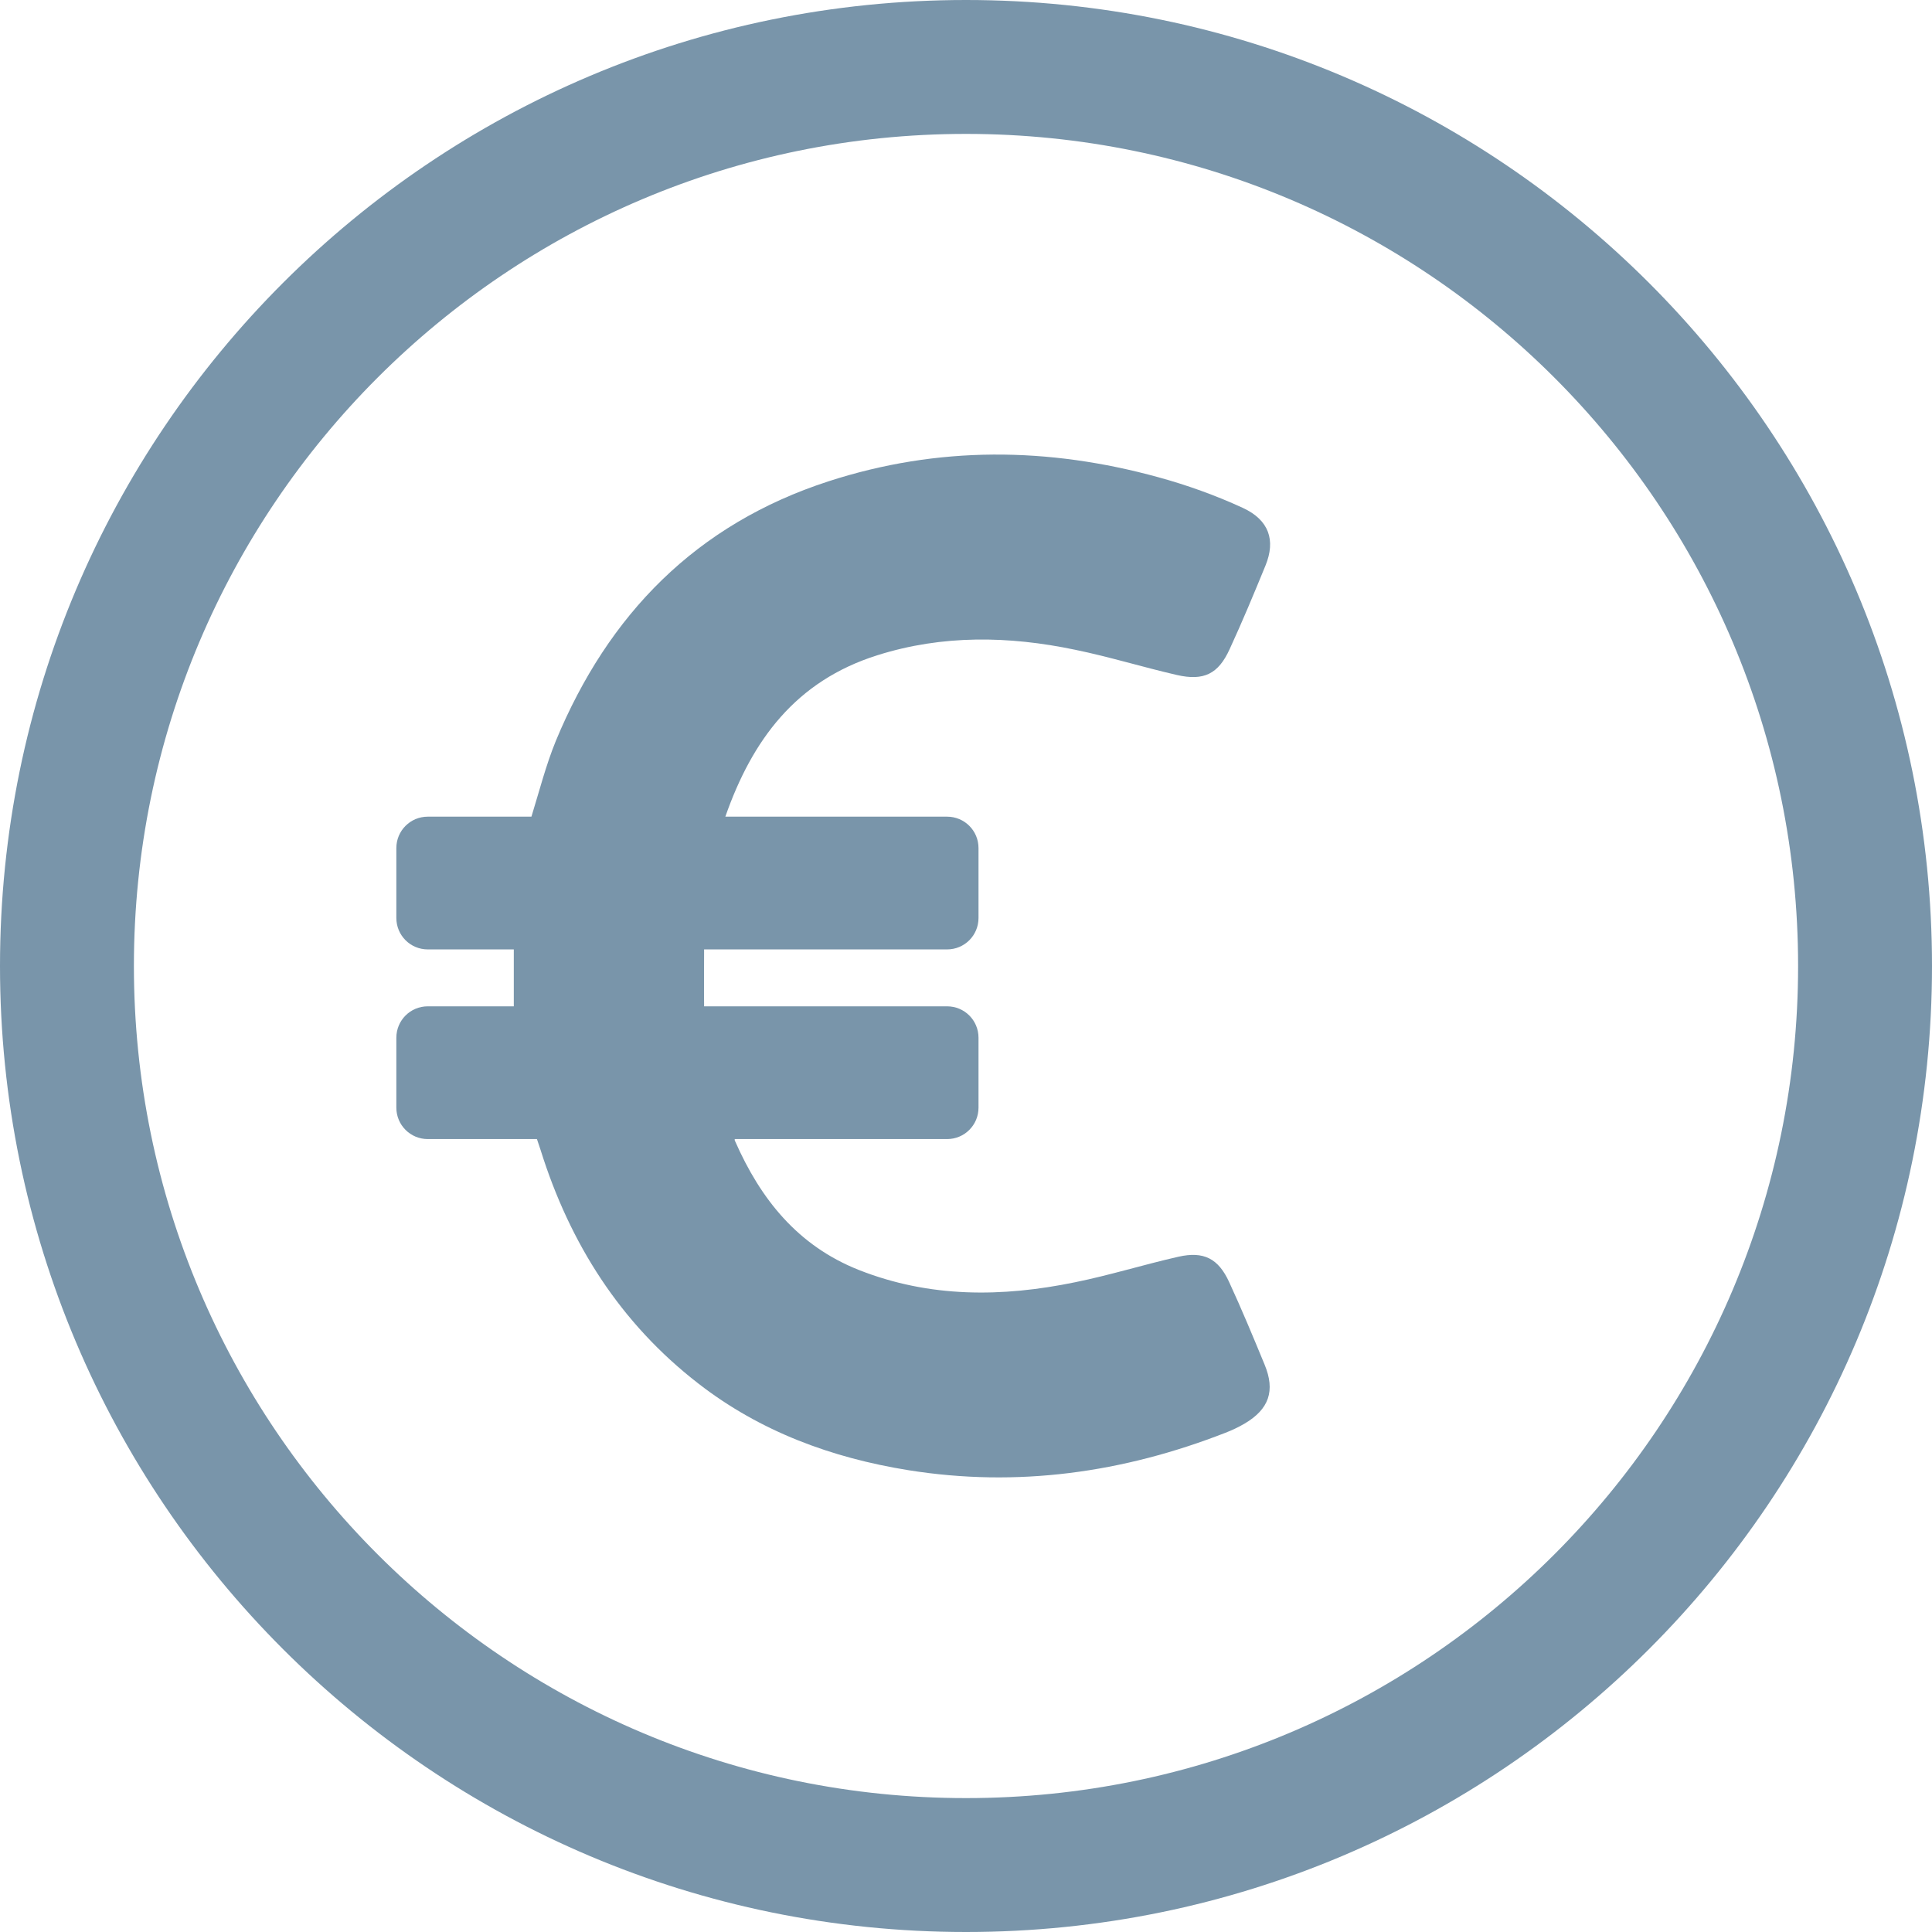 <svg width="101" height="101" viewBox="0 0 101 101" fill="none" xmlns="http://www.w3.org/2000/svg">
<path d="M66.155 29.569C65.555 31.034 64.945 32.5 64.279 33.944C63.69 35.231 62.935 35.609 61.525 35.287C59.737 34.876 57.983 34.332 56.195 33.966C52.742 33.244 49.278 33.177 45.869 34.254C41.594 35.598 39.318 38.696 37.919 42.693H49.511C50.422 42.693 51.154 43.426 51.154 44.336V47.989C51.154 48.9 50.422 49.633 49.511 49.633H36.809C36.809 50.654 36.798 51.631 36.809 52.608H49.511C50.422 52.608 51.154 53.341 51.154 54.252V57.905C51.154 58.815 50.422 59.548 49.511 59.548H38.408C38.408 59.592 38.408 59.637 38.43 59.659C39.762 62.69 41.705 65.122 44.892 66.388C48.601 67.853 52.387 67.82 56.206 67.032C58.016 66.665 59.793 66.11 61.603 65.699C62.924 65.4 63.69 65.788 64.256 67.021C64.912 68.442 65.511 69.885 66.111 71.34C66.677 72.706 66.344 73.671 65.056 74.427C64.734 74.615 64.401 74.771 64.057 74.904C58.705 76.992 53.186 77.769 47.49 76.858C43.482 76.214 39.74 74.837 36.509 72.328C32.434 69.175 29.791 65.011 28.259 60.114L28.07 59.548H22.363C21.453 59.548 20.72 58.815 20.72 57.905V54.252C20.72 53.341 21.453 52.608 22.363 52.608H26.86C26.86 51.609 26.86 50.643 26.86 49.633H22.363C21.453 49.633 20.72 48.9 20.72 47.989V44.336C20.72 43.426 21.453 42.693 22.363 42.693H27.782C28.193 41.361 28.537 40.006 29.059 38.729C31.801 32.111 36.398 27.404 43.315 25.161C49.034 23.306 54.796 23.362 60.559 24.95C62.058 25.361 63.546 25.894 64.967 26.549C66.344 27.182 66.699 28.247 66.155 29.569Z" fill="#7995AA"/>
<path fill-rule="evenodd" clip-rule="evenodd" d="M50.5 94C74.524 94 94 74.524 94 50.5C94 26.476 74.524 7 50.5 7C26.476 7 7 26.476 7 50.5C7 74.524 26.476 94 50.5 94ZM50.5 101C78.39 101 101 78.39 101 50.5C101 22.61 78.39 0 50.5 0C22.61 0 0 22.61 0 50.5C0 78.39 22.61 101 50.5 101Z" fill="#7995AA"/>
</svg>
